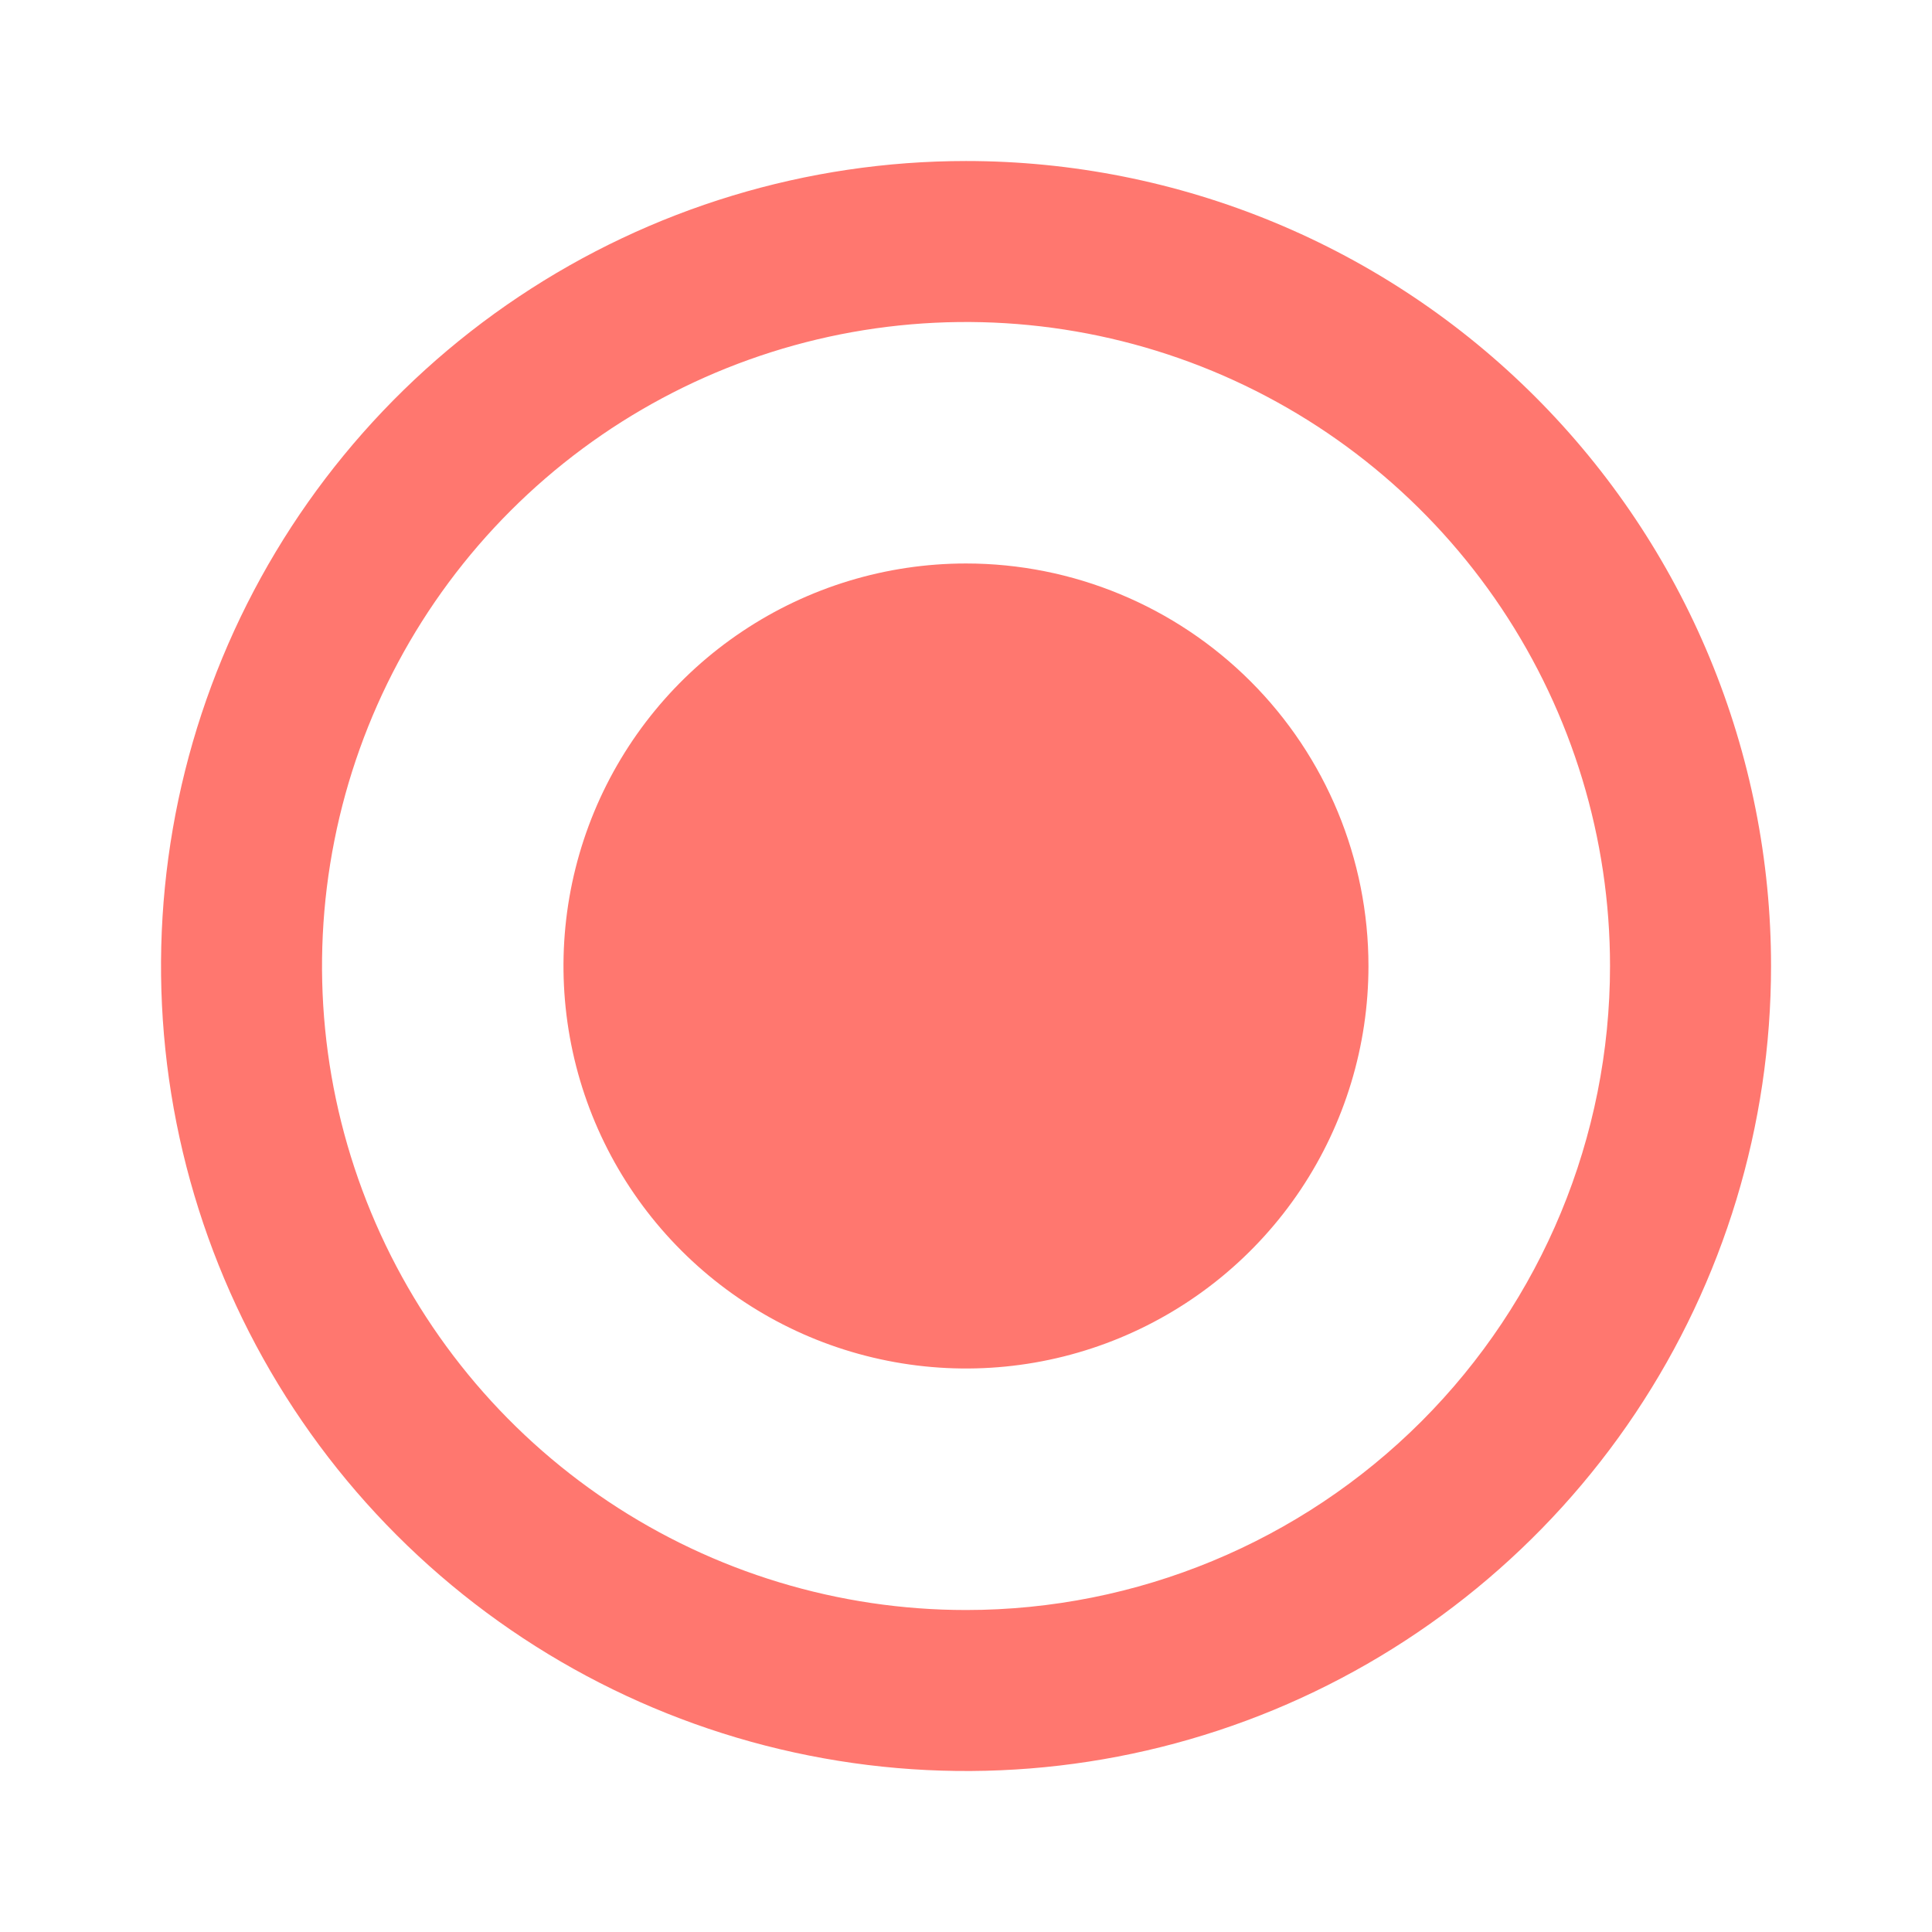 <svg width="32" height="32" viewBox="0 0 32 32" fill="none" xmlns="http://www.w3.org/2000/svg">
<path d="M16 2.667C13.363 2.667 10.785 3.449 8.593 4.914C6.4 6.379 4.691 8.461 3.682 10.898C2.673 13.334 2.409 16.015 2.923 18.601C3.438 21.188 4.708 23.564 6.572 25.428C8.437 27.293 10.813 28.563 13.399 29.077C15.986 29.592 18.666 29.328 21.103 28.319C23.539 27.309 25.622 25.6 27.087 23.408C28.552 21.215 29.334 18.637 29.334 16C29.334 14.249 28.989 12.515 28.319 10.898C27.649 9.28 26.666 7.81 25.428 6.572C24.19 5.334 22.721 4.352 21.103 3.682C19.485 3.012 17.751 2.667 16 2.667V2.667ZM16 26.667C13.891 26.667 11.828 26.041 10.074 24.869C8.32 23.697 6.953 22.031 6.146 20.082C5.338 18.133 5.127 15.988 5.539 13.919C5.95 11.85 6.966 9.949 8.458 8.458C9.95 6.966 11.85 5.95 13.919 5.538C15.989 5.127 18.133 5.338 20.082 6.145C22.031 6.953 23.697 8.32 24.869 10.074C26.041 11.828 26.667 13.89 26.667 16C26.667 18.829 25.543 21.542 23.543 23.543C21.542 25.543 18.829 26.667 16 26.667V26.667Z" fill="#FF776F"/>
<path d="M16 9.333C14.681 9.333 13.392 9.724 12.296 10.457C11.2 11.189 10.345 12.23 9.84 13.449C9.336 14.667 9.204 16.007 9.461 17.3C9.718 18.594 10.353 19.782 11.286 20.714C12.218 21.646 13.406 22.281 14.699 22.538C15.992 22.796 17.333 22.664 18.551 22.159C19.769 21.654 20.81 20.8 21.543 19.704C22.275 18.607 22.666 17.319 22.666 16C22.666 14.232 21.964 12.536 20.714 11.286C19.463 10.036 17.768 9.333 16 9.333V9.333Z" fill="#FF776F"/>
</svg>
